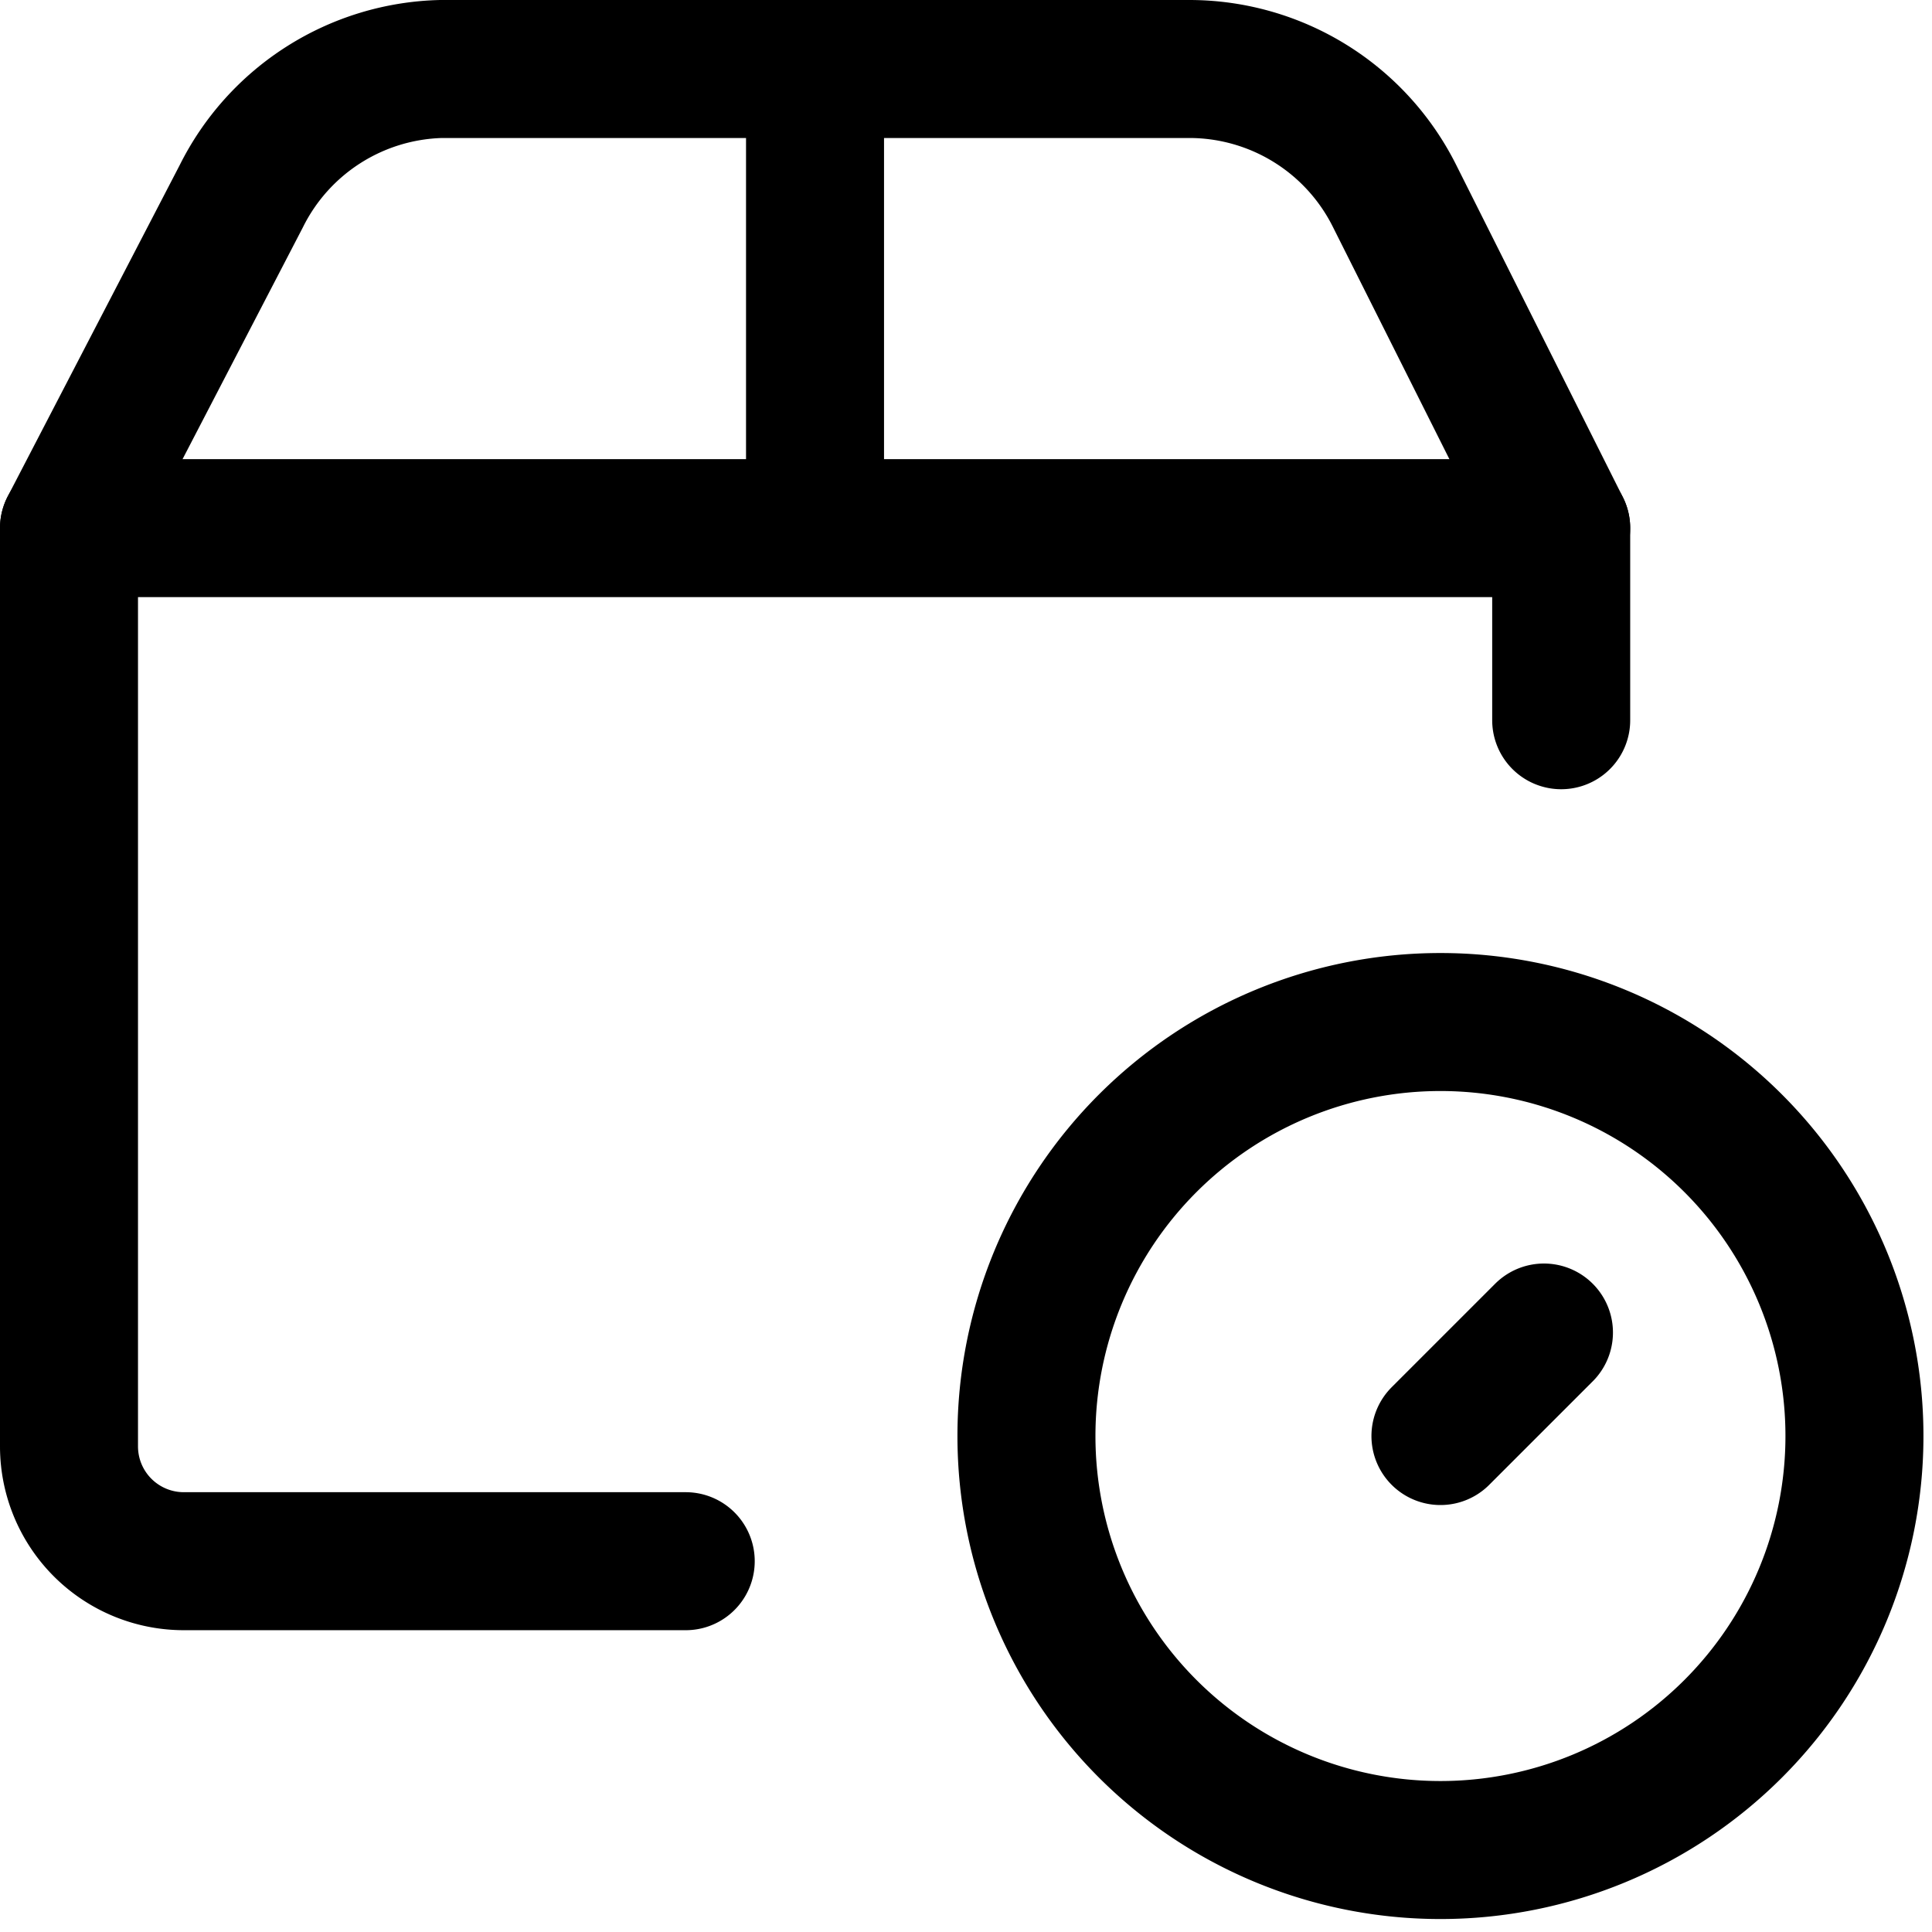 <svg focusable="false" xmlns="http://www.w3.org/2000/svg" fill="none" role="img" aria-label="Icon" viewBox="0 0 14 14">
  <g stroke="currentColor" stroke-linecap="round" stroke-linejoin="round">
    <path d="M5.906.5v3.327m5.407 1.392V3.827H.5v6.654a.832.832 0 0 0 .832.832h3.637"/>
    <path d="m.5 3.827 1.248-2.404A1.663 1.663 0 0 1 3.195.5h5.423a1.663 1.663 0 0 1 1.489.923l1.206 2.404m-.875 9.579a3 3 0 1 0 0-6 3 3 0 0 0 0 6m.75-3.75-.75.75"/>
  </g>
</svg>
